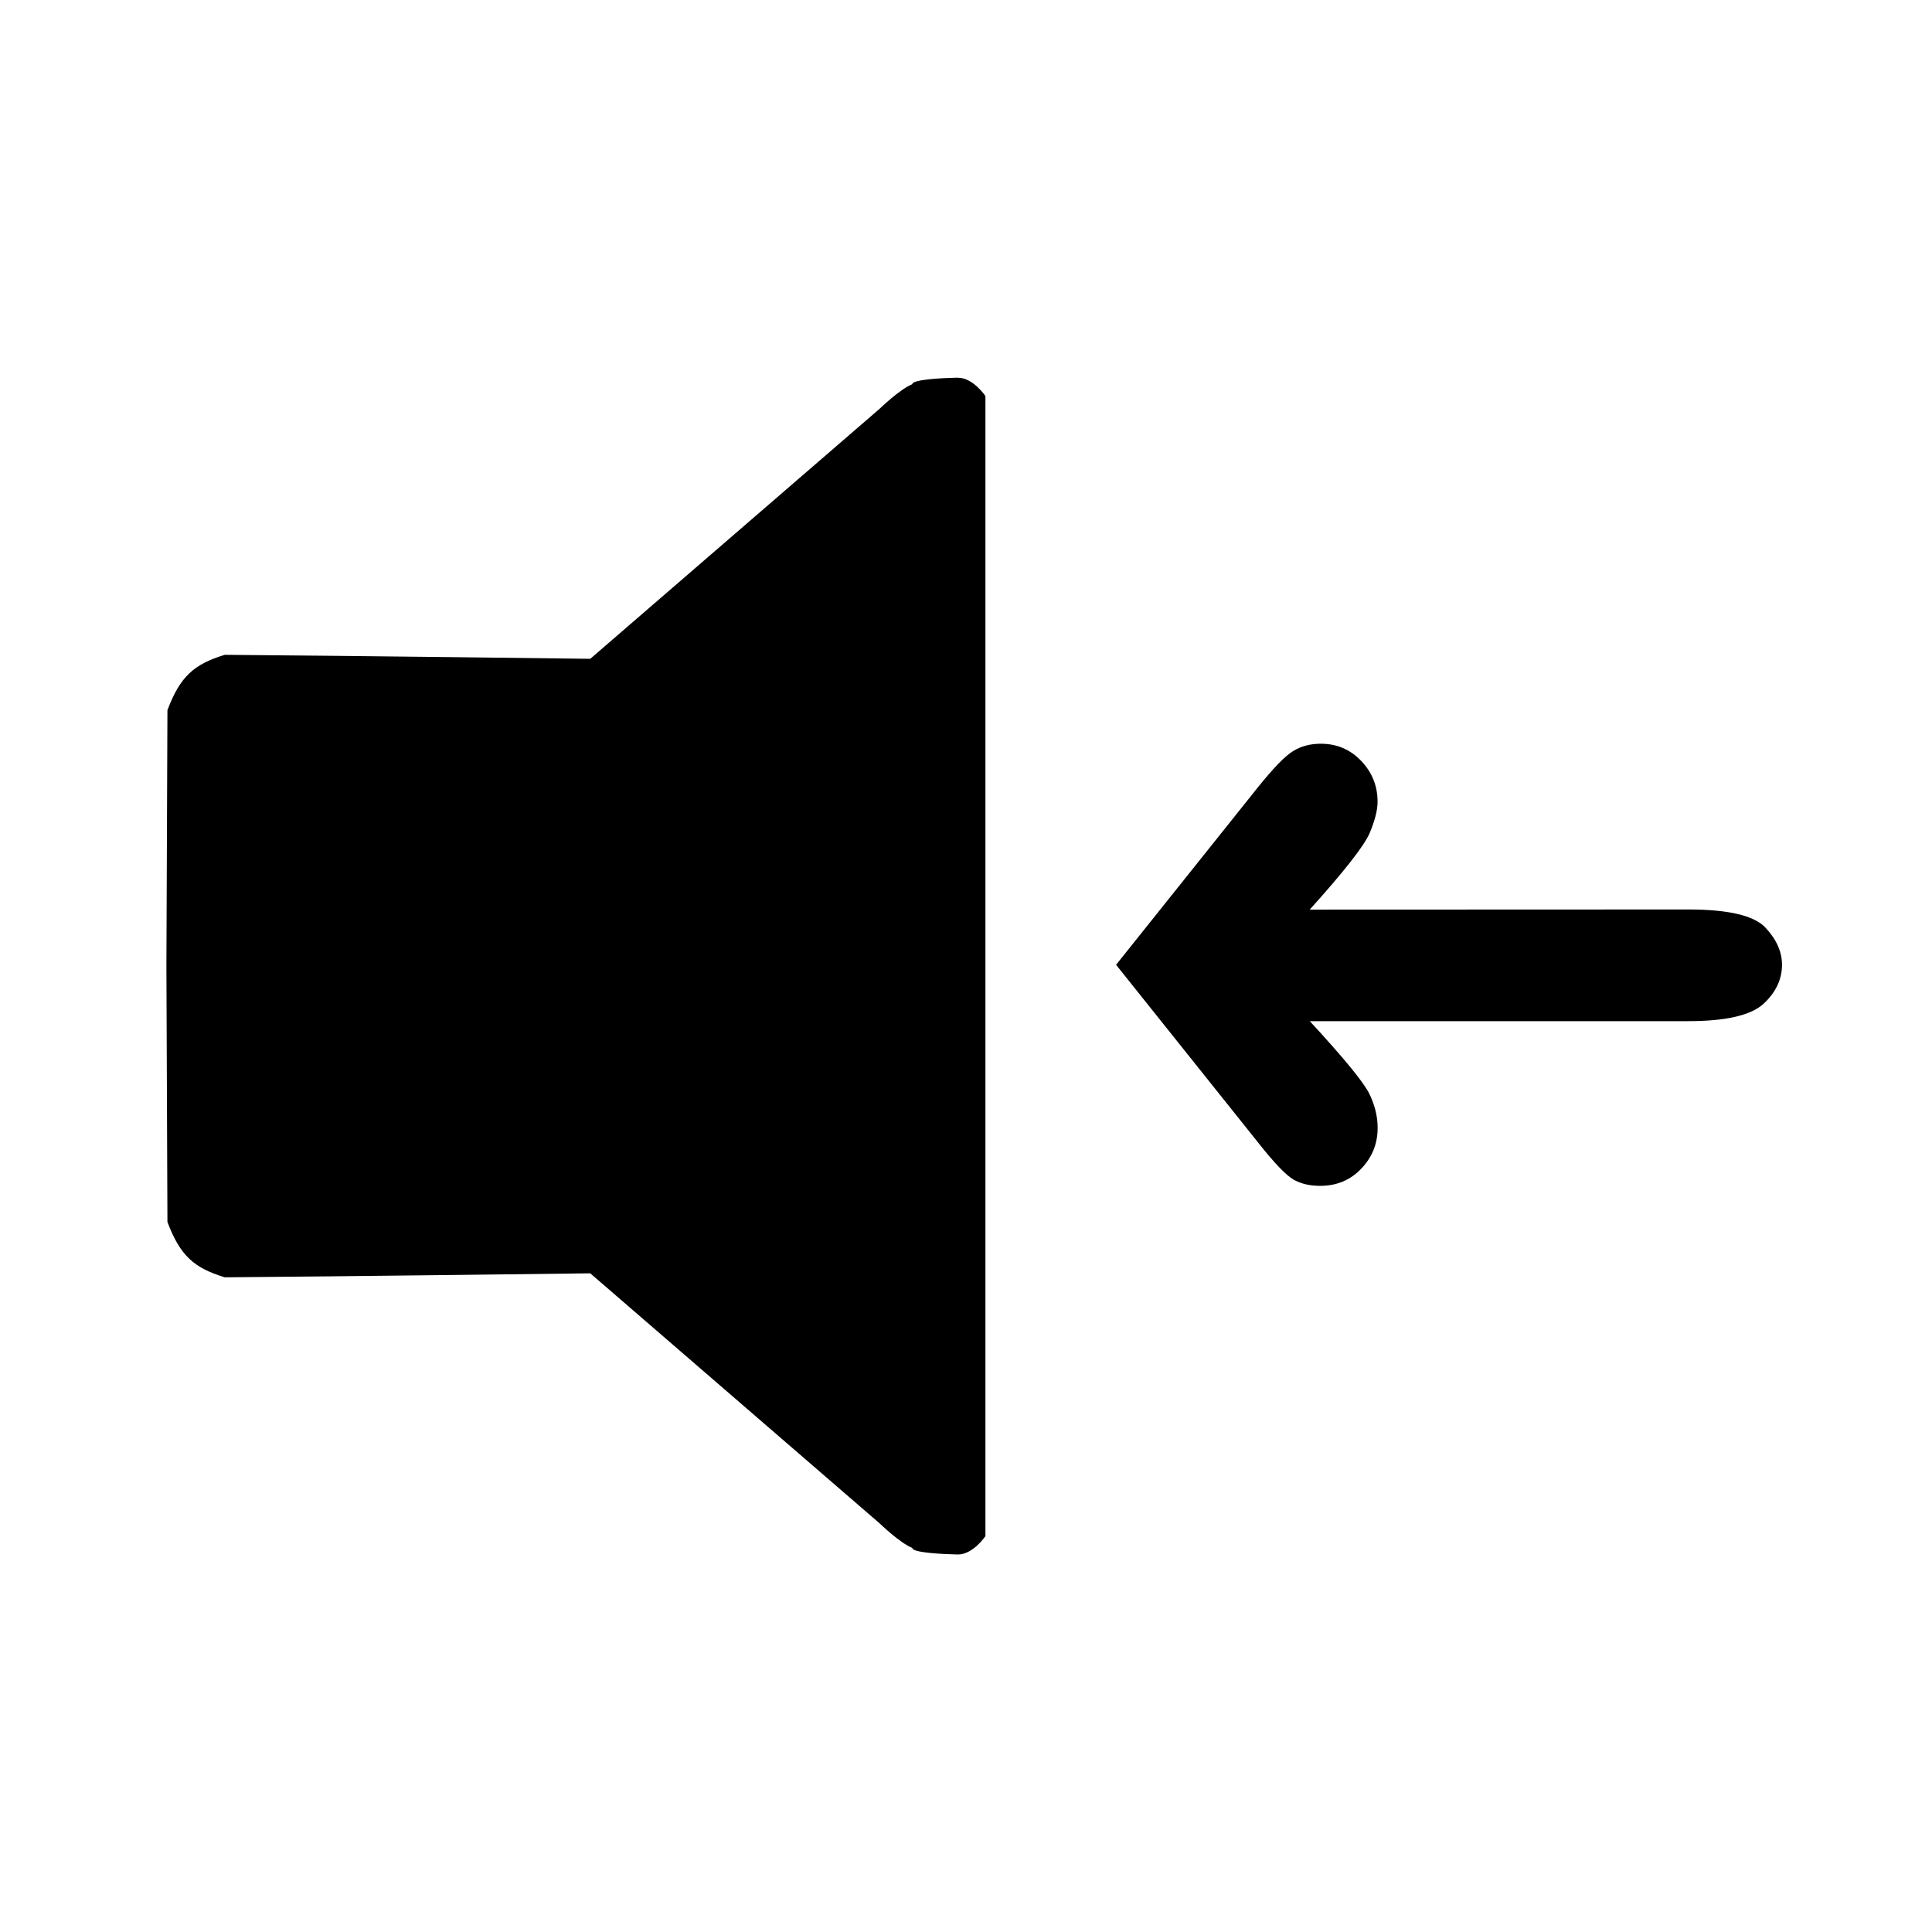 <?xml version="1.0" encoding="UTF-8" standalone="no"?>
<!-- Created with Inkscape (http://www.inkscape.org/) -->

<svg
   xmlns:dc="http://purl.org/dc/elements/1.1/"
   xmlns:cc="http://creativecommons.org/ns#"
   xmlns:rdf="http://www.w3.org/1999/02/22-rdf-syntax-ns#"
   xmlns:svg="http://www.w3.org/2000/svg"
   xmlns="http://www.w3.org/2000/svg"
   xmlns:sodipodi="http://sodipodi.sourceforge.net/DTD/sodipodi-0.dtd"
   xmlns:inkscape="http://www.inkscape.org/namespaces/inkscape"
   width="128"
   height="128"
   viewBox="0 0 33.867 33.867"
   version="1.1"
   id="svg3420"
   inkscape:version="0.91 r13725"
   sodipodi:docname="SwitchIcon.svg">
  <defs
     id="defs3414" />
  <sodipodi:namedview
     id="base"
     pagecolor="#ffffff"
     bordercolor="#666666"
     borderopacity="1.0"
     inkscape:pageopacity="0.0"
     inkscape:pageshadow="2"
     inkscape:zoom="1"
     inkscape:cx="-506.29826"
     inkscape:cy="16.097884"
     inkscape:document-units="mm"
     inkscape:current-layer="layer1"
     showgrid="false"
     units="px"
     width="128px"
     showguides="true"
     inkscape:guide-bbox="true"
     inkscape:locked="false"
     inkscape:window-width="1920"
     inkscape:window-height="958"
     inkscape:window-x="0"
     inkscape:window-y="1"
     inkscape:window-maximized="1">
    <inkscape:grid
       type="xygrid"
       id="grid4795" />
  </sodipodi:namedview>
  <g
     inkscape:label="Calque 1"
     inkscape:groupmode="layer"
     id="layer1"
     transform="translate(0,-263.133)">
    <path
       style="fill:#000000;fill-opacity:1;fill-rule:evenodd;stroke:none;stroke-width:0.388px;stroke-linecap:butt;stroke-linejoin:miter;stroke-opacity:1"
       d="m 16.787,269.753 c -0.27,0.006 -0.795,0.032 -0.795,0.114 v 6.9e-4 c -0.22,0.088 -0.572,0.43 -0.572,0.43 l -5.073,4.384 c 0,0 -4.338,-0.055 -6.407,-0.07 -0.542,0.166 -0.781,0.378 -1.005,0.97 -8.147e-4,0.172 -0.009,2.298 -0.018,4.486 0.009,2.188 0.017,4.314 0.018,4.486 0.224,0.592 0.463,0.804 1.005,0.97 2.069,-0.015 6.407,-0.07 6.407,-0.07 l 5.073,4.384 c 0,0 0.352,0.341 0.572,0.43 v 6.9e-4 c 0,0.082 0.525,0.108 0.795,0.114 0.269,0.004 0.487,-0.322 0.487,-0.322 v -9.992 -9.992 c 0,0 -0.218,-0.327 -0.487,-0.322 z"
       id="path3487"
       inkscape:connector-curvature="0" />
    <g
       aria-label="➜"
       style="font-style:normal;font-weight:normal;font-size:10.583px;line-height:6.615px;font-family:sans-serif;letter-spacing:0px;word-spacing:0px;fill:#000000;fill-opacity:1;stroke:none;stroke-width:0.265px;stroke-linecap:butt;stroke-linejoin:miter;stroke-opacity:1"
       id="text4803"
       transform="matrix(-1.293,0,0,1.293,62.377,-60.827)">
      <path
         d="m 30.486,262.881 q -0.698,-0.775 -0.811,-1.034 -0.109,-0.258 -0.109,-0.429 0,-0.32 0.222,-0.553 0.222,-0.233 0.548,-0.233 0.212,0 0.372,0.098 0.165,0.098 0.491,0.506 l 1.912,2.393 -1.928,2.413 q -0.326,0.413 -0.481,0.501 -0.15,0.083 -0.357,0.083 -0.336,0 -0.558,-0.233 -0.222,-0.233 -0.222,-0.553 0,-0.233 0.114,-0.465 0.119,-0.238 0.806,-0.982 h -5.131 q -0.76,0 -1.018,-0.233 -0.253,-0.233 -0.253,-0.532 0,-0.264 0.227,-0.506 0.233,-0.243 1.044,-0.243 z"
         style="stroke-width:0.265px;fill:#000000"
         id="path4805"
         inkscape:connector-curvature="0" />
    </g>
  </g>
</svg>

